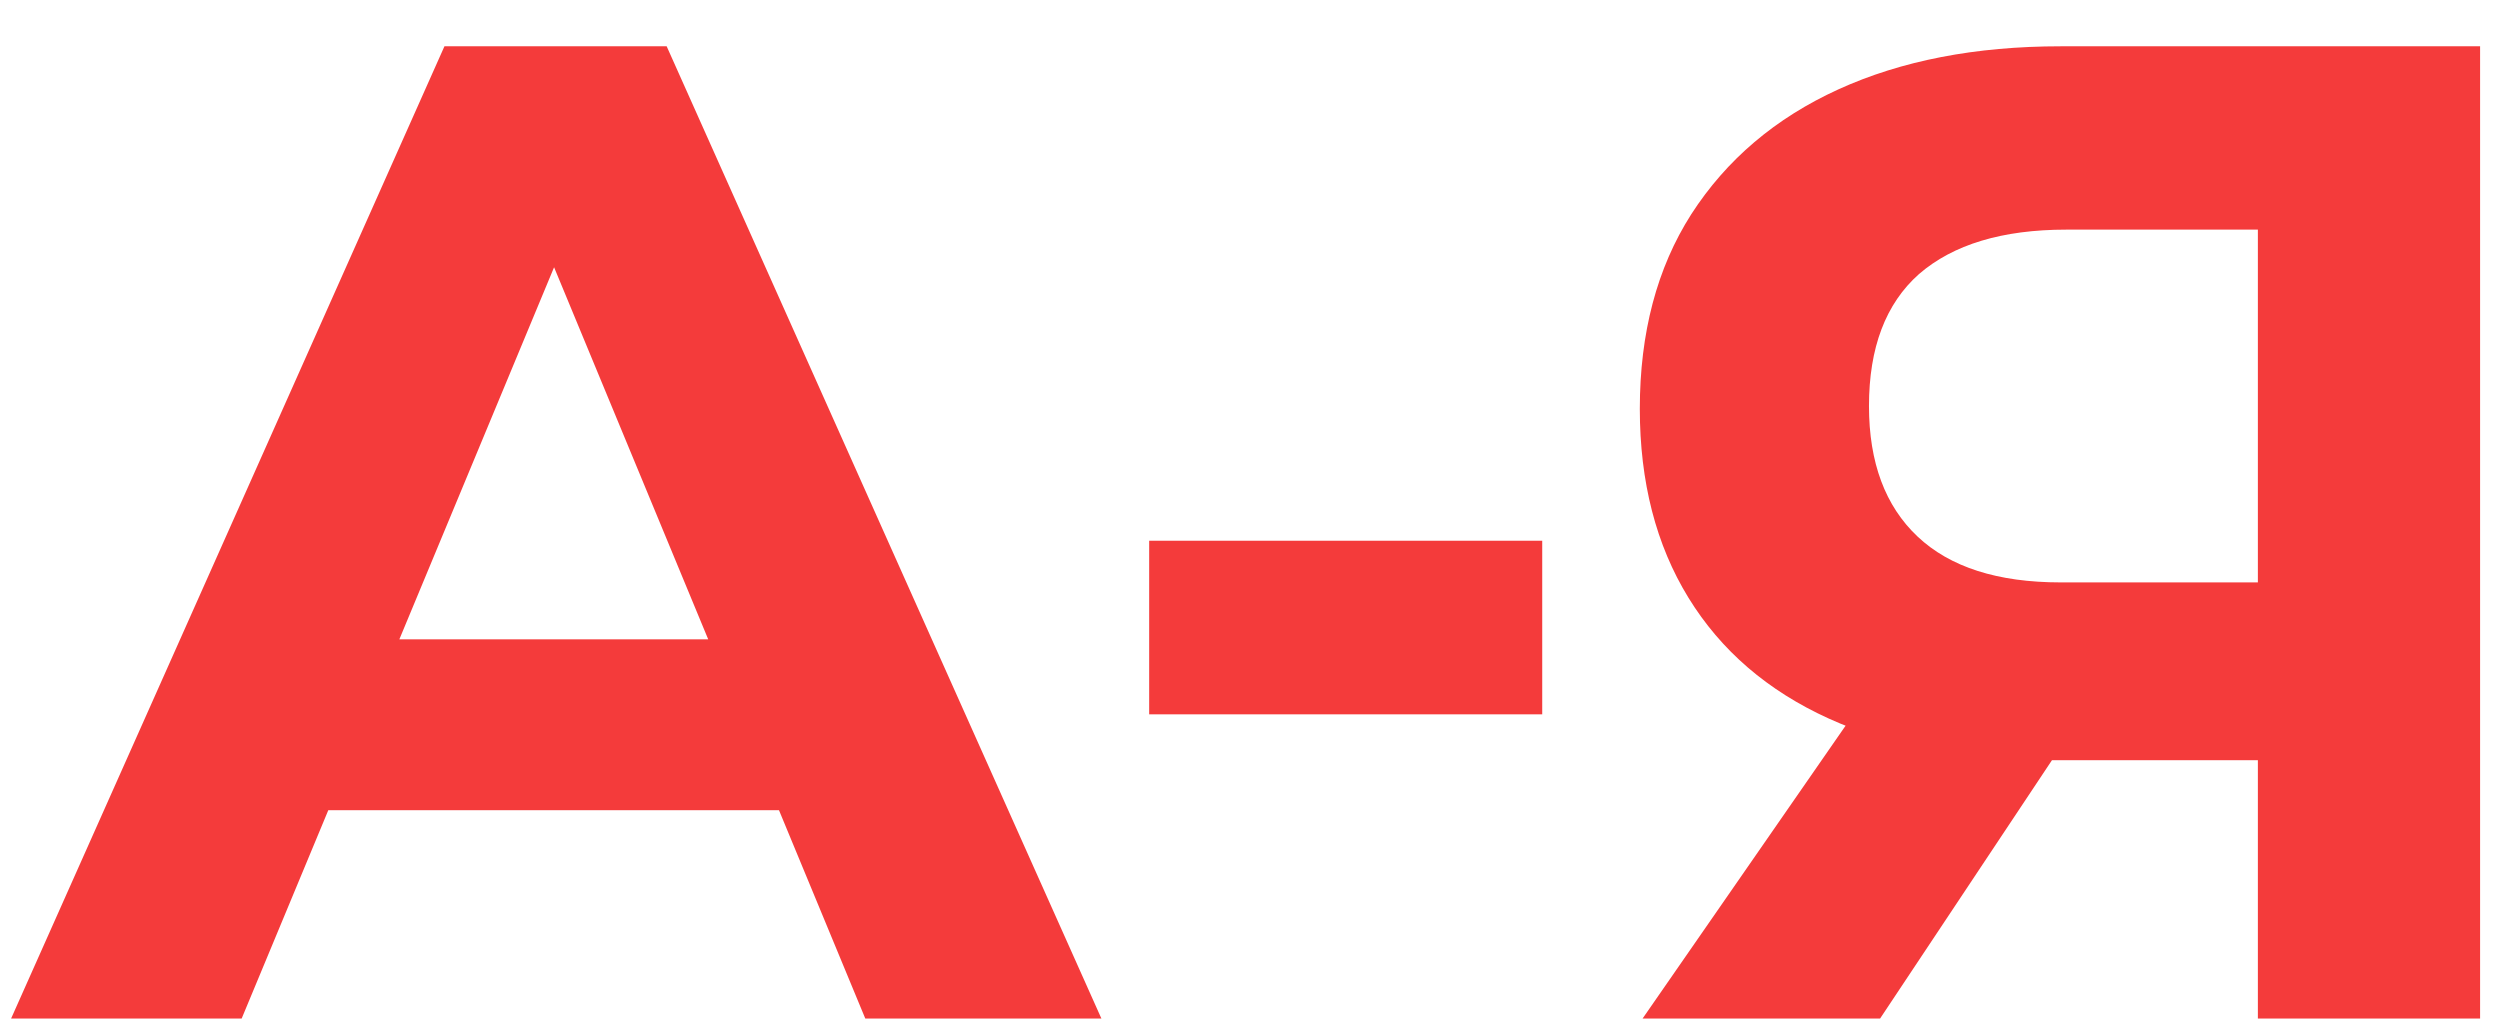 <svg width="27" height="11" viewBox="0 0 27 11" fill="none" xmlns="http://www.w3.org/2000/svg">
<path d="M0.12 11L4.8 0.5H7.2L11.895 11H9.345L5.505 1.73H6.465L2.61 11H0.12ZM2.46 8.75L3.105 6.905H8.505L9.165 8.75H2.46ZM12.411 7.715V5.84H16.656V7.715H12.411ZM24.385 11V7.685L24.985 8.21H22.105C21.195 8.21 20.41 8.06 19.75 7.76C19.09 7.46 18.585 7.025 18.235 6.455C17.885 5.885 17.71 5.205 17.71 4.415C17.71 3.595 17.895 2.895 18.265 2.315C18.645 1.725 19.175 1.275 19.855 0.965C20.535 0.655 21.335 0.5 22.255 0.5H26.785V11H24.385ZM17.74 11L20.35 7.235H22.81L20.305 11H17.74ZM24.385 6.905V1.85L24.985 2.48H22.315C21.625 2.48 21.095 2.64 20.725 2.96C20.365 3.28 20.185 3.755 20.185 4.385C20.185 4.995 20.36 5.465 20.71 5.795C21.06 6.125 21.575 6.29 22.255 6.29H24.985L24.385 6.905Z" fill="#F43B3B"/>
</svg>
